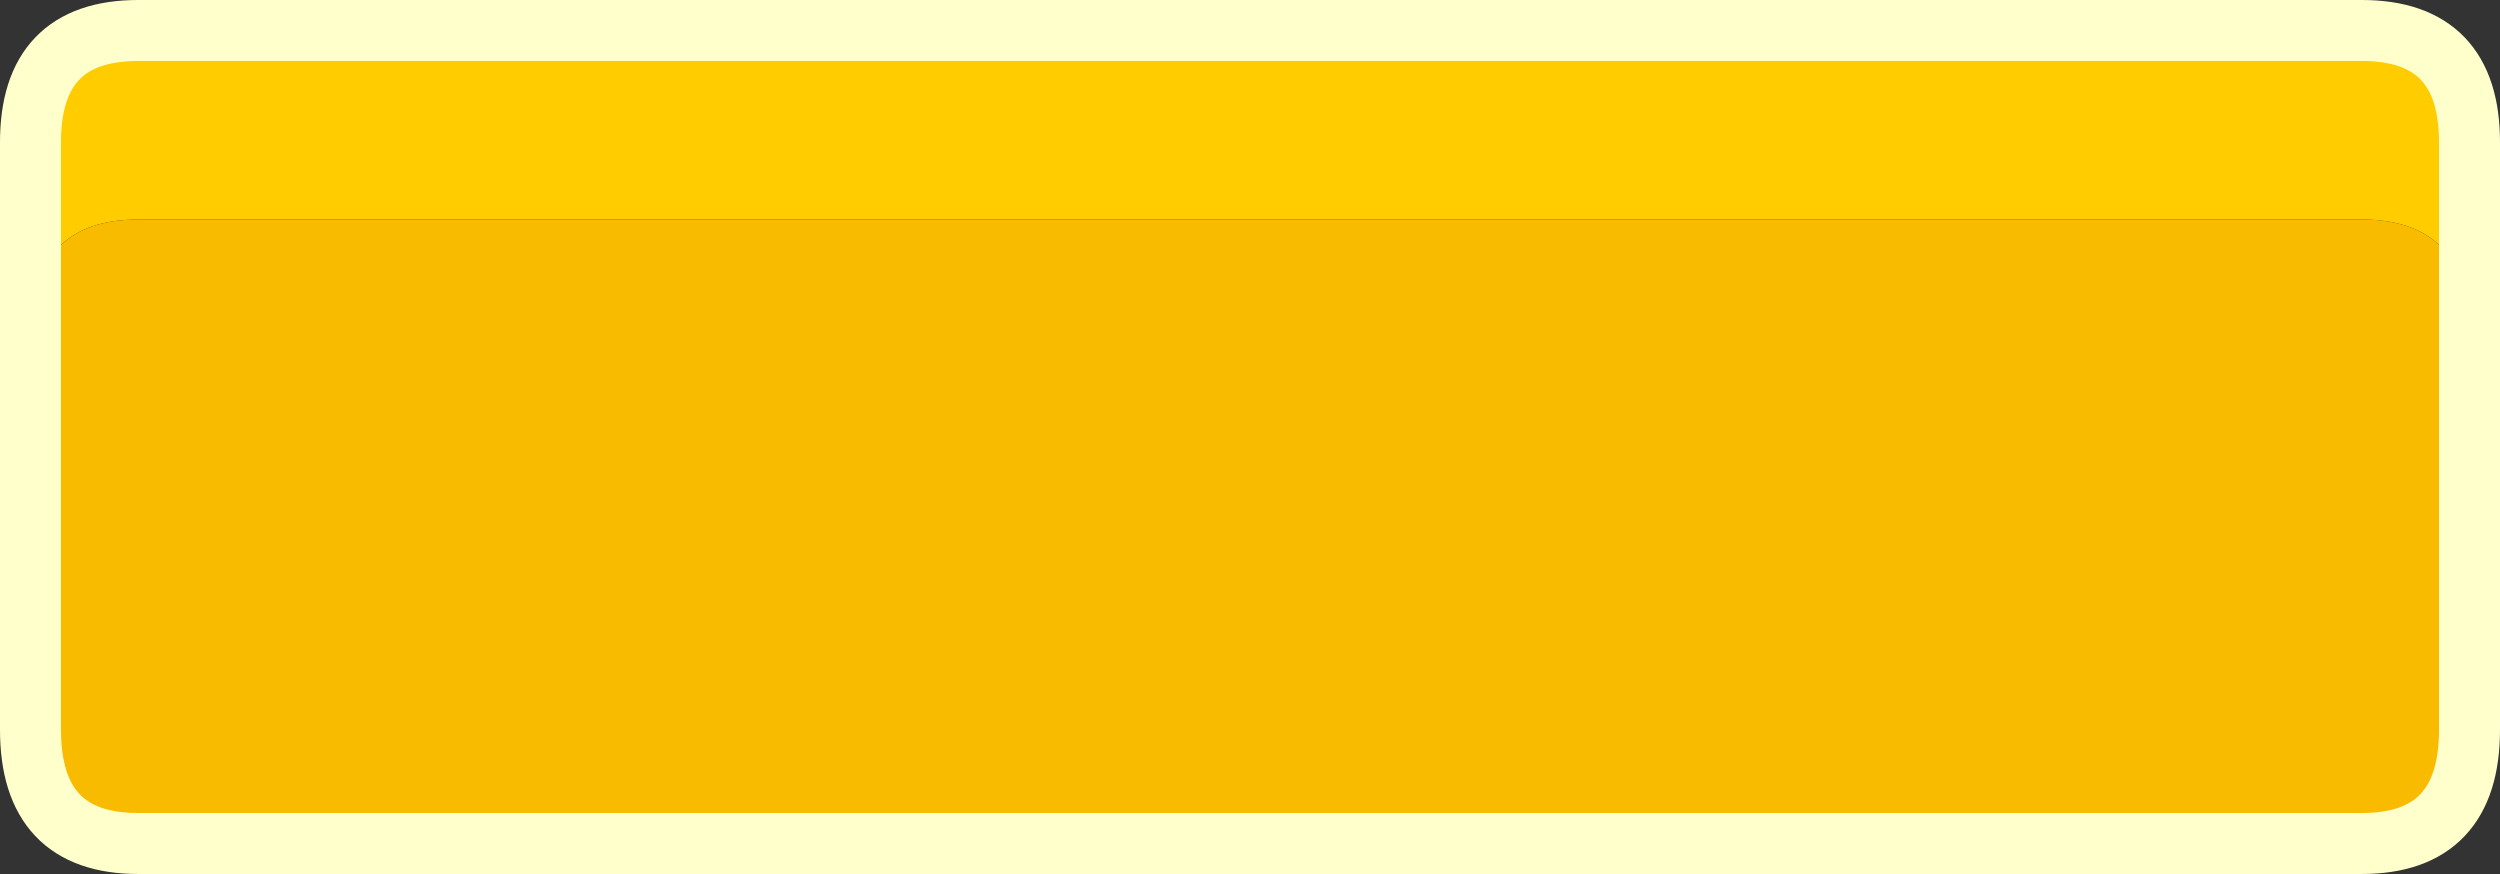 <?xml version="1.0" encoding="UTF-8" standalone="no"?>
<svg xmlns:xlink="http://www.w3.org/1999/xlink" height="21.5px" width="61.5px" xmlns="http://www.w3.org/2000/svg">
  <rect width="100%" height="100%" fill="#333333" stroke="none"/>
  <g transform="matrix(1.0, 0.0, 0.0, 1.0, 30.75, 10.75)">
    <path d="M-30.0 -2.7 L-30.0 -7.25 Q-30.0 -10.0 -27.35 -10.0 L27.35 -10.0 Q30.0 -10.0 30.0 -7.25 L30.0 -2.7 Q29.9 -5.35 27.35 -5.35 L-27.35 -5.35 Q-29.9 -5.35 -30.0 -2.7" fill="#ffcc00" fill-rule="evenodd" stroke="none"/>
    <path d="M-30.0 -2.7 Q-29.9 -5.35 -27.35 -5.35 L27.35 -5.35 Q29.9 -5.35 30.0 -2.7 L30.0 7.2 Q30.0 10.0 27.35 10.0 L-27.35 10.0 Q-30.0 10.0 -30.0 7.2 L-30.0 -2.7" fill="#f9bb00" fill-rule="evenodd" stroke="none"/>
    <path d="M30.0 -2.7 L30.0 -7.25 Q30.0 -10.0 27.35 -10.0 L-27.35 -10.0 Q-30.0 -10.0 -30.0 -7.25 L-30.0 -2.7 -30.0 7.2 Q-30.0 10.0 -27.35 10.0 L27.35 10.0 Q30.0 10.0 30.0 7.2 L30.0 -2.7 Z" fill="none" stroke="#ffffcc" stroke-linecap="round" stroke-linejoin="round" stroke-width="1.5"/>
  </g>
</svg>
